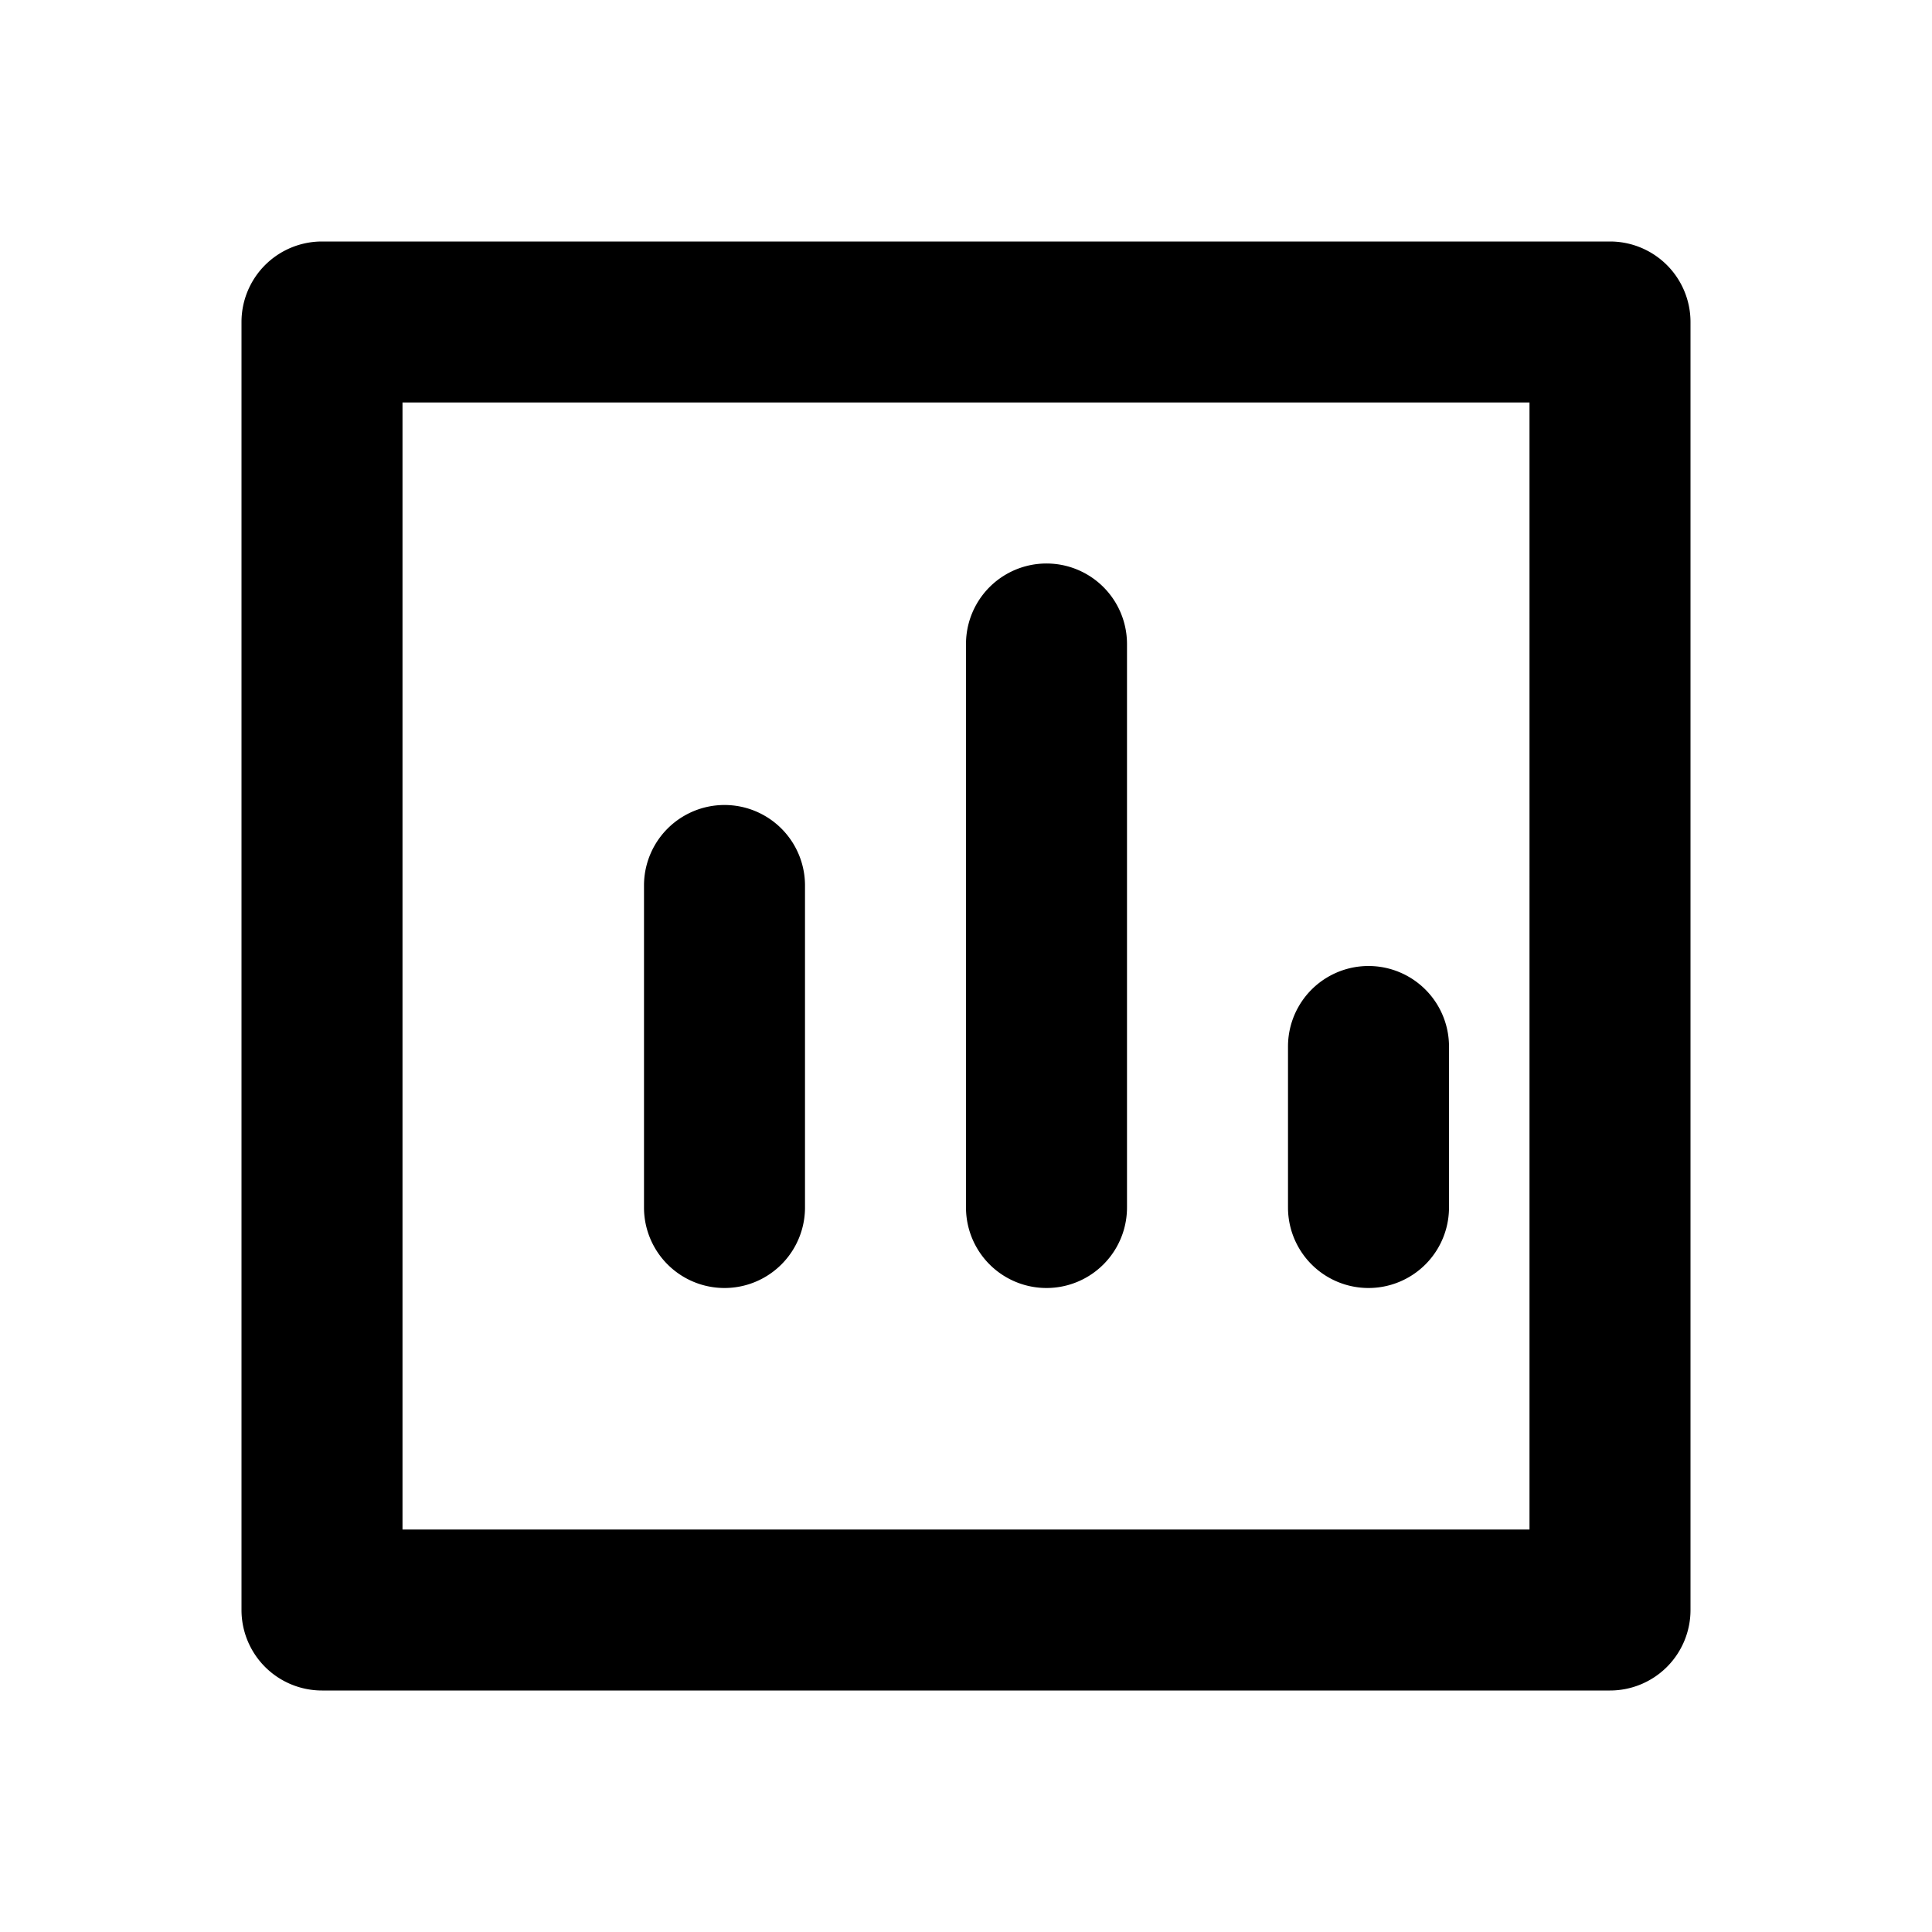 <?xml version="1.0" encoding="UTF-8"?>
<svg width="24px" height="24px" viewBox="0 0 24 24" version="1.1" xmlns="http://www.w3.org/2000/svg">
    <path d="M3 4a1 1 0 0 1 1-1h16a1 1 0 0 1 1 1v16a1 1 0 0 1-1 1H4a1 1 0 0 1-1-1V4zm2 1v14h14V5H5zm5 10a1 1 0 1 1-2 0v-4a1 1 0 1 1 2 0v4zm4 0a1 1 0 1 1-2 0V8a1 1 0 1 1 2 0v7zm4 0a1 1 0 1 1-2 0v-2a1 1 0 1 1 2 0v2z" fill="currentColor"/>
</svg>
